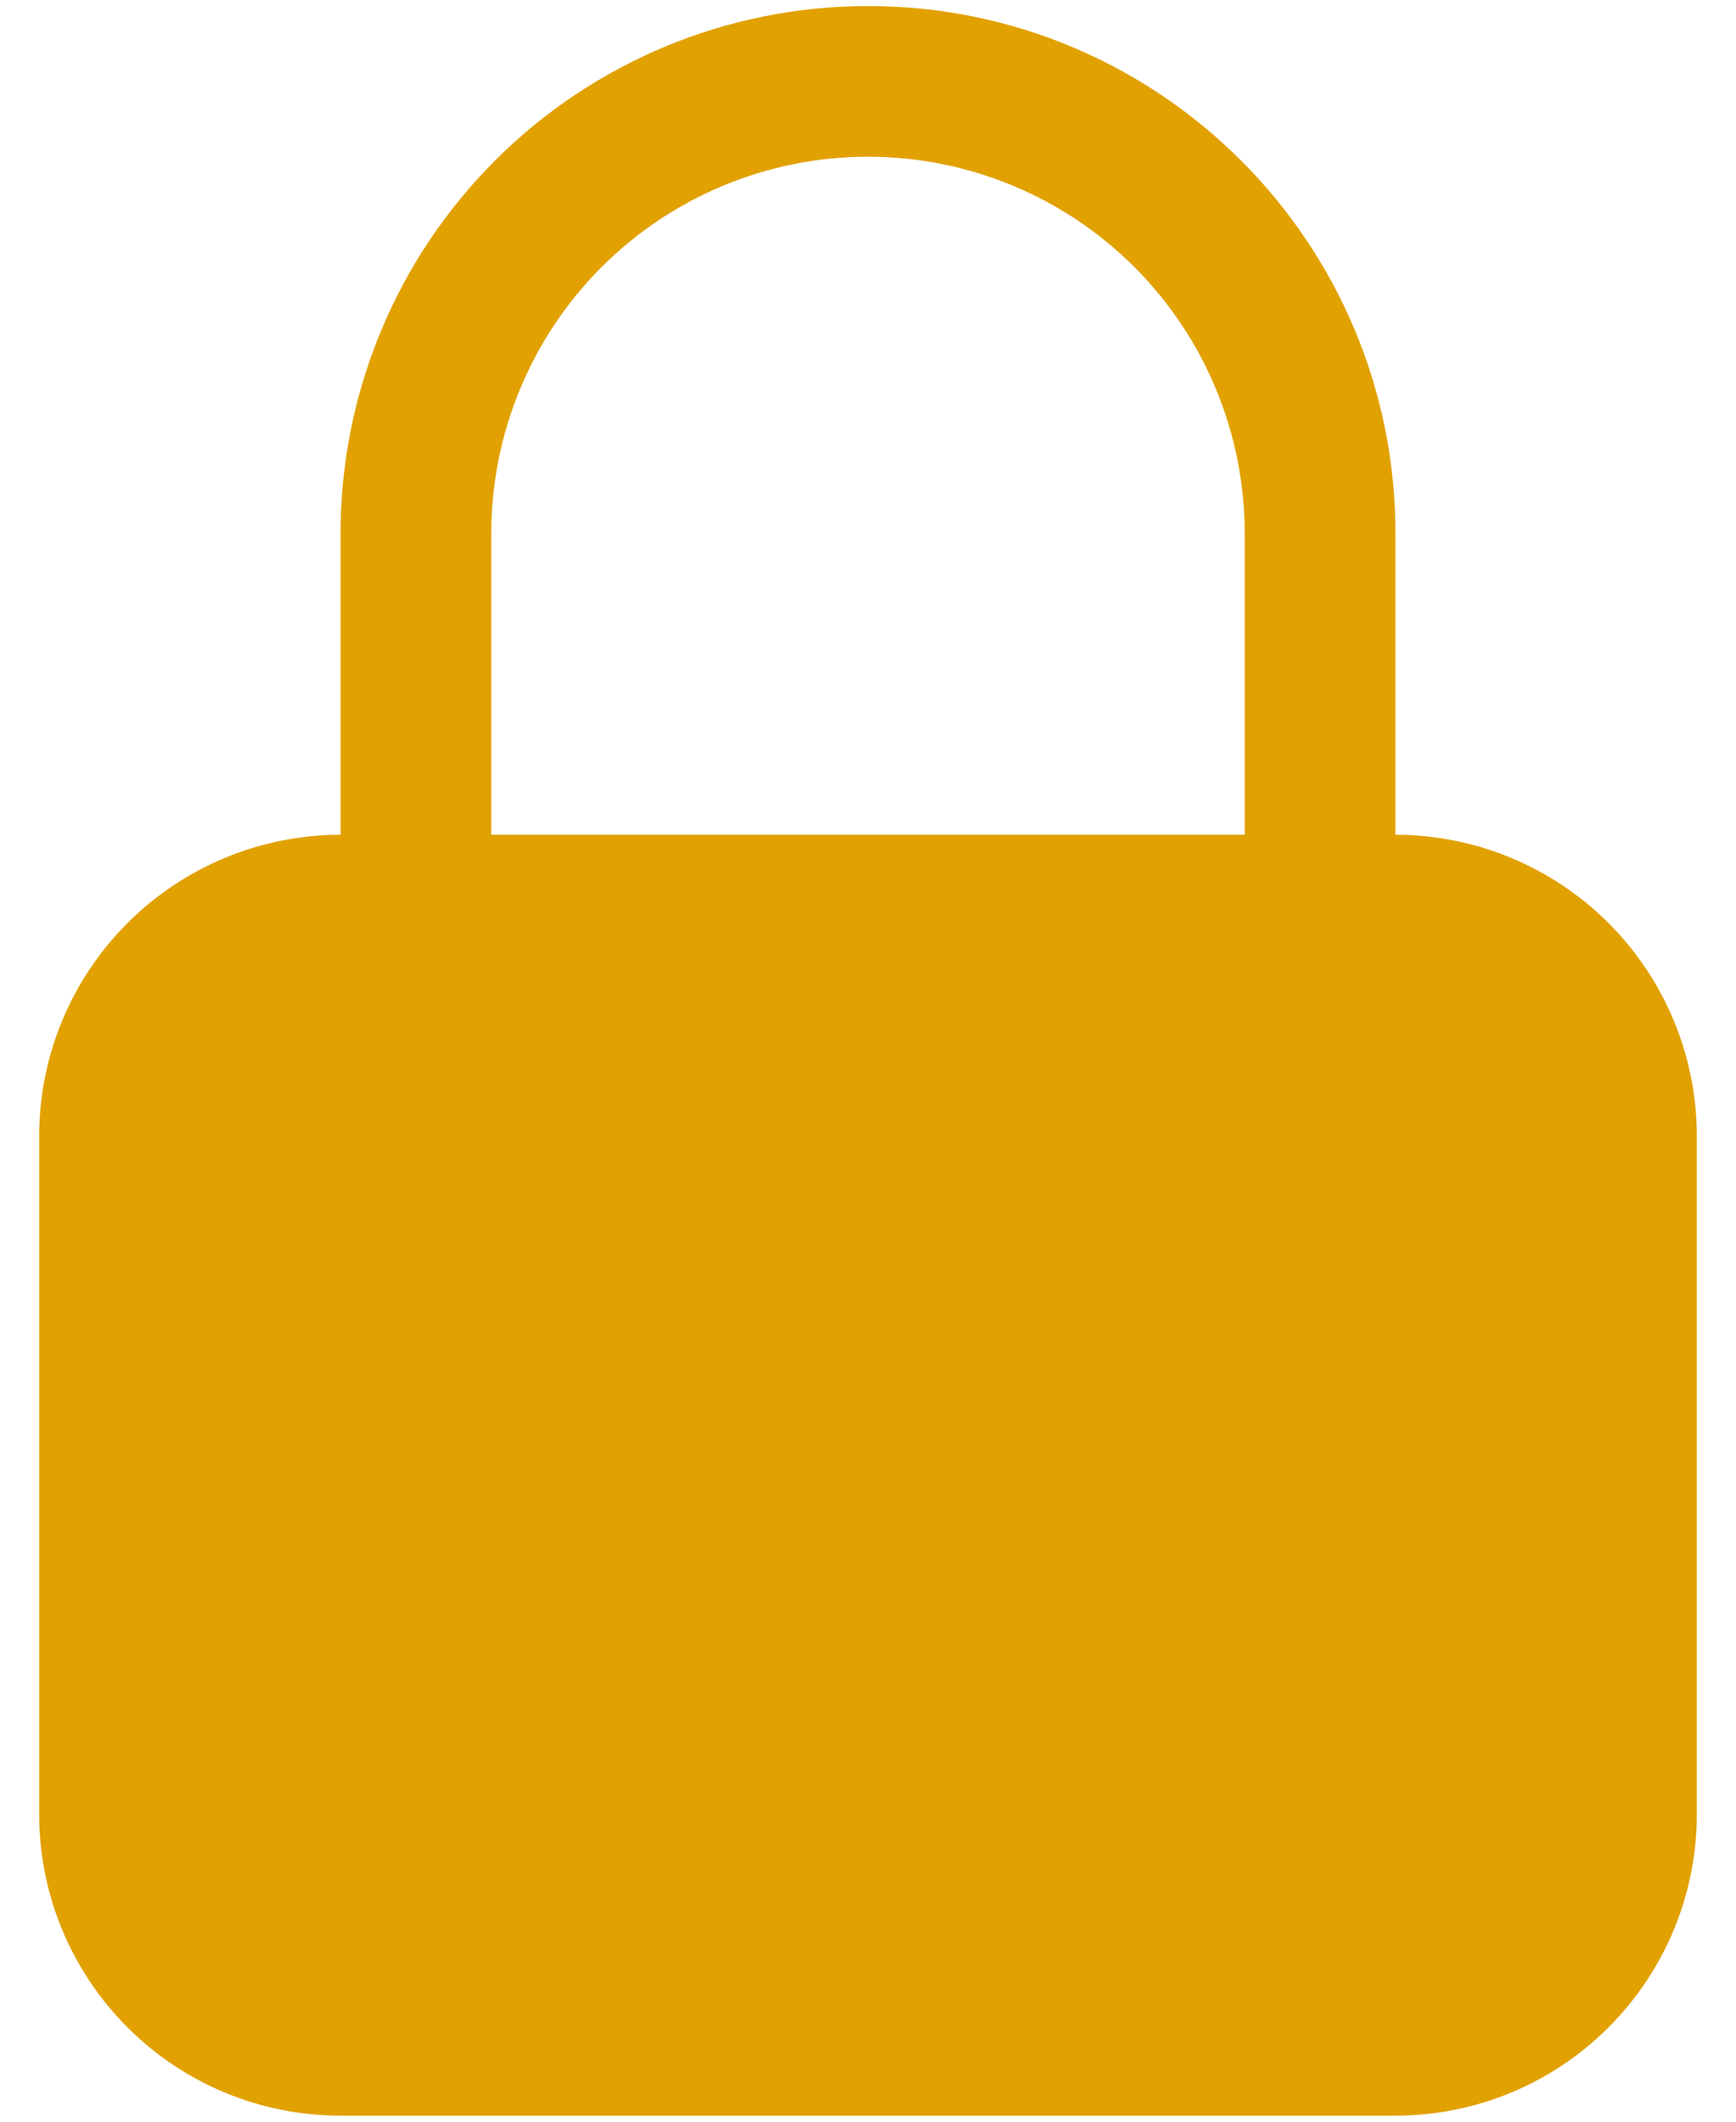 <svg  viewBox="0 0 36 44" fill="none" xmlns="http://www.w3.org/2000/svg">
<path fill-rule="evenodd" clip-rule="evenodd" d="M18 0.125C15.099 0.125 12.317 1.277 10.266 3.329C8.215 5.38 7.062 8.162 7.062 11.062V17.312C5.405 17.312 3.815 17.971 2.643 19.143C1.471 20.315 0.812 21.905 0.812 23.562V37.625C0.812 39.283 1.471 40.872 2.643 42.044C3.815 43.217 5.405 43.875 7.062 43.875H28.938C30.595 43.875 32.185 43.217 33.357 42.044C34.529 40.872 35.188 39.283 35.188 37.625V23.562C35.188 21.905 34.529 20.315 33.357 19.143C32.185 17.971 30.595 17.312 28.938 17.312V11.062C28.938 5.021 24.042 0.125 18 0.125ZM25.812 17.312V11.062C25.812 8.991 24.989 7.003 23.524 5.538C22.059 4.073 20.072 3.25 18 3.25C15.928 3.25 13.941 4.073 12.476 5.538C11.011 7.003 10.188 8.991 10.188 11.062V17.312H25.812Z" fill="#E1A100"/>
</svg>
